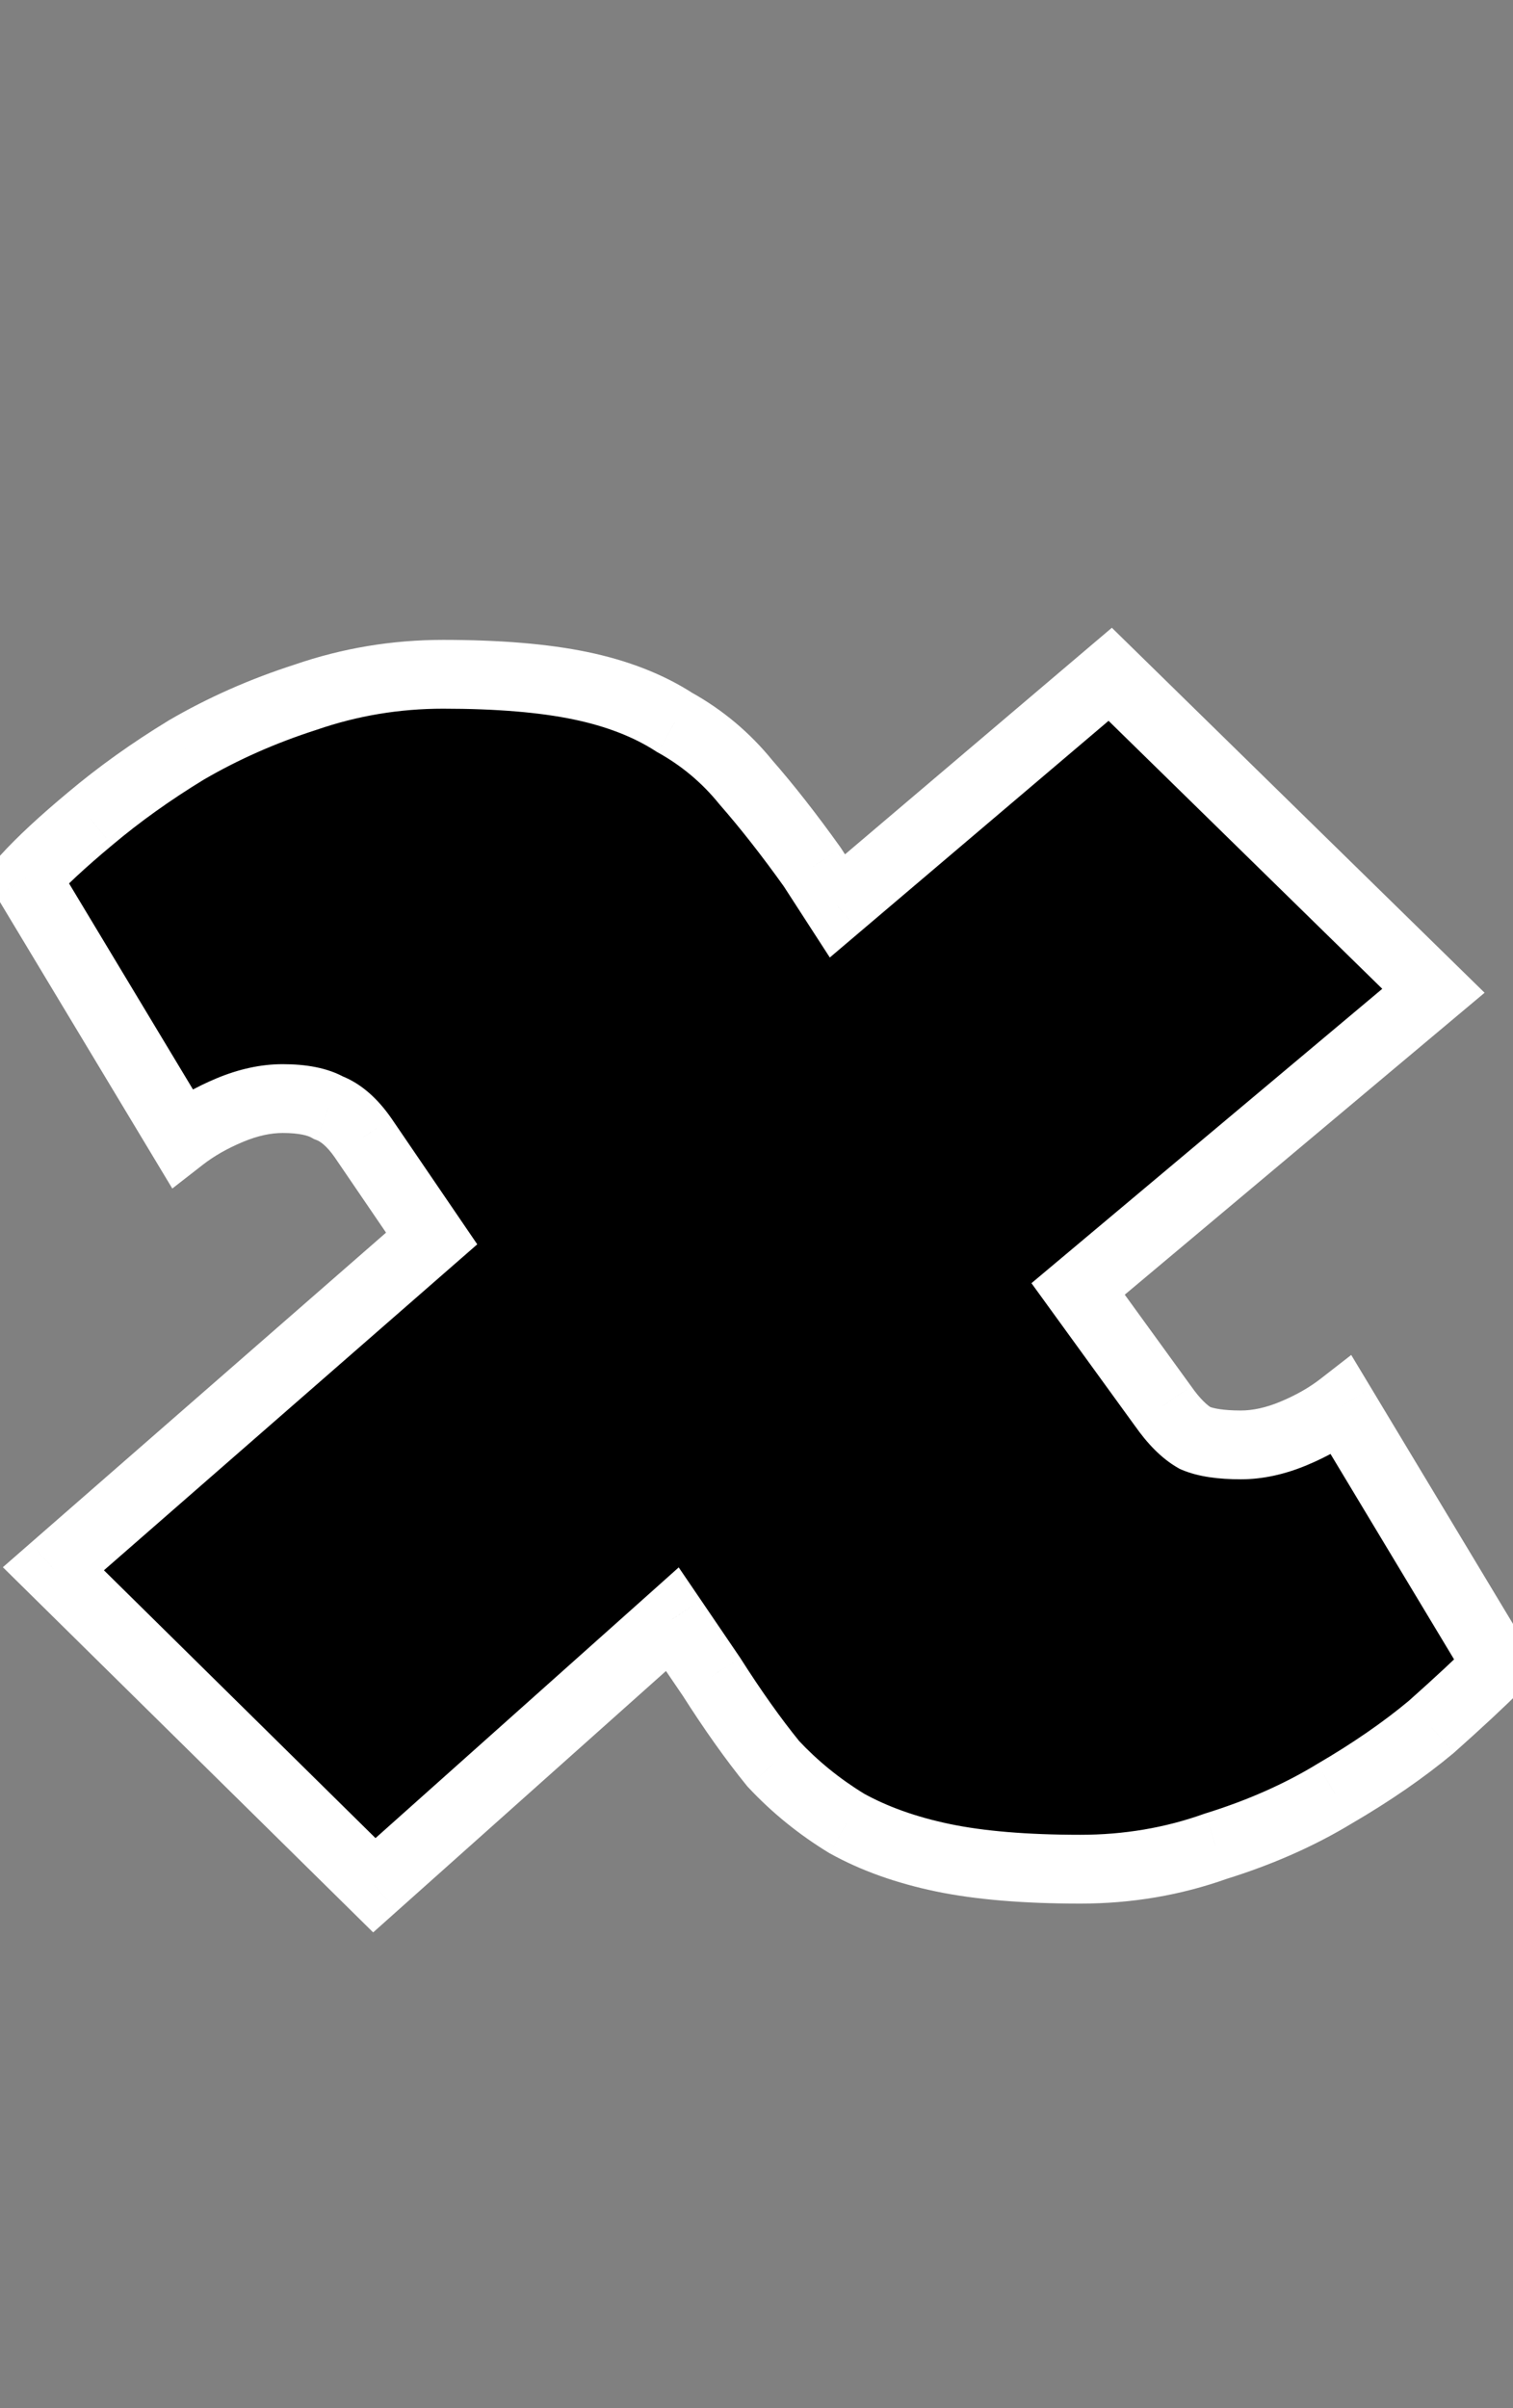 <svg width="66" height="105" viewBox="0 0 66 105" fill="none" xmlns="http://www.w3.org/2000/svg">
<rect x="0" y="0" width="66" height="105" fill="#808080" stroke="none"/>
<path d="M18.829 54L15.829 49.6C15.363 48.933 14.863 48.5 14.329 48.3C13.863 48.033 13.196 47.9 12.329 47.9C11.596 47.9 10.829 48.067 10.029 48.4C9.229 48.733 8.529 49.133 7.929 49.6L1.129 38.3C1.796 37.567 2.729 36.7 3.929 35.7C5.196 34.633 6.596 33.633 8.129 32.7C9.729 31.767 11.463 31 13.329 30.4C15.263 29.733 17.263 29.4 19.329 29.4C21.729 29.4 23.729 29.567 25.329 29.9C26.929 30.233 28.296 30.767 29.429 31.5C30.629 32.167 31.663 33.033 32.529 34.1C33.463 35.167 34.429 36.4 35.429 37.8L36.529 39.5L48.429 29.4L62.529 43.2L47.029 56.2L50.729 61.3C51.196 61.967 51.663 62.433 52.129 62.7C52.596 62.9 53.263 63 54.129 63C54.863 63 55.629 62.833 56.429 62.5C57.229 62.167 57.929 61.767 58.529 61.3L65.329 72.6C64.596 73.333 63.629 74.233 62.429 75.3C61.229 76.3 59.829 77.267 58.229 78.2C56.696 79.133 54.963 79.9 53.029 80.5C51.163 81.167 49.196 81.5 47.129 81.5C44.729 81.5 42.729 81.333 41.129 81C39.529 80.667 38.129 80.167 36.929 79.5C35.729 78.767 34.663 77.9 33.729 76.9C32.863 75.833 31.963 74.567 31.029 73.1L29.329 70.6L16.329 82.2L2.329 68.4L18.829 54Z" fill="black"/>
<path d="M18.829 54L19.816 55.13L20.819 54.255L20.069 53.155L18.829 54ZM15.829 49.6L17.069 48.755L17.063 48.747L17.058 48.74L15.829 49.6ZM14.329 48.3L13.585 49.602L13.69 49.662L13.803 49.705L14.329 48.3ZM7.929 49.6L6.644 50.373L7.516 51.822L8.85 50.784L7.929 49.6ZM1.129 38.3L0.019 37.291L-0.732 38.117L-0.156 39.073L1.129 38.3ZM3.929 35.7L4.89 36.852L4.896 36.847L3.929 35.7ZM8.129 32.7L7.373 31.404L7.361 31.411L7.349 31.419L8.129 32.7ZM13.329 30.4L13.788 31.828L13.803 31.823L13.818 31.818L13.329 30.4ZM25.329 29.9L25.635 28.431L25.635 28.431L25.329 29.9ZM29.429 31.5L28.614 32.759L28.657 32.787L28.701 32.811L29.429 31.5ZM32.529 34.1L31.365 35.046L31.382 35.067L31.4 35.088L32.529 34.1ZM35.429 37.8L36.689 36.985L36.67 36.956L36.65 36.928L35.429 37.8ZM36.529 39.5L35.27 40.315L36.198 41.749L37.5 40.644L36.529 39.5ZM48.429 29.4L49.478 28.328L48.501 27.372L47.459 28.256L48.429 29.4ZM62.529 43.2L63.493 44.349L64.761 43.286L63.578 42.128L62.529 43.2ZM47.029 56.2L46.065 55.051L44.994 55.949L45.815 57.081L47.029 56.2ZM50.729 61.3L51.958 60.44L51.951 60.429L51.943 60.419L50.729 61.3ZM52.129 62.7L51.385 64.002L51.46 64.045L51.538 64.079L52.129 62.7ZM56.429 62.5L55.852 61.115L55.852 61.115L56.429 62.5ZM58.529 61.3L59.815 60.527L58.943 59.078L57.608 60.116L58.529 61.3ZM65.329 72.6L66.39 73.661L67.219 72.831L66.615 71.827L65.329 72.6ZM62.429 75.3L63.39 76.452L63.408 76.437L63.426 76.421L62.429 75.3ZM58.229 78.2L57.474 76.904L57.461 76.911L57.449 76.919L58.229 78.2ZM53.029 80.5L52.585 79.067L52.554 79.077L52.525 79.087L53.029 80.5ZM41.129 81L40.823 82.469L40.823 82.469L41.129 81ZM36.929 79.5L36.147 80.78L36.174 80.796L36.201 80.811L36.929 79.5ZM33.729 76.9L32.565 77.846L32.598 77.886L32.633 77.924L33.729 76.9ZM31.029 73.1L32.295 72.295L32.282 72.275L32.27 72.257L31.029 73.1ZM29.329 70.6L30.57 69.757L29.607 68.341L28.331 69.481L29.329 70.6ZM16.329 82.2L15.276 83.268L16.278 84.256L17.328 83.319L16.329 82.2ZM2.329 68.4L1.343 67.27L0.125 68.333L1.276 69.468L2.329 68.4ZM20.069 53.155L17.069 48.755L14.59 50.445L17.59 54.845L20.069 53.155ZM17.058 48.74C16.489 47.927 15.771 47.239 14.856 46.895L13.803 49.705C13.955 49.761 14.236 49.94 14.601 50.46L17.058 48.74ZM15.073 46.998C14.282 46.545 13.313 46.4 12.329 46.4V49.4C13.079 49.4 13.444 49.522 13.585 49.602L15.073 46.998ZM12.329 46.4C11.365 46.4 10.402 46.62 9.452 47.015L10.606 49.785C11.256 49.514 11.827 49.4 12.329 49.4V46.4ZM9.452 47.015C8.546 47.393 7.727 47.857 7.008 48.416L8.85 50.784C9.331 50.41 9.912 50.074 10.606 49.785L9.452 47.015ZM9.215 48.827L2.415 37.527L-0.156 39.073L6.644 50.373L9.215 48.827ZM2.239 39.309C2.841 38.647 3.716 37.83 4.89 36.852L2.969 34.548C1.742 35.57 0.751 36.486 0.019 37.291L2.239 39.309ZM4.896 36.847C6.099 35.834 7.436 34.878 8.909 33.981L7.349 31.419C5.756 32.389 4.293 33.433 2.963 34.553L4.896 36.847ZM8.885 33.996C10.386 33.12 12.019 32.397 13.788 31.828L12.87 28.972C10.906 29.603 9.073 30.413 7.373 31.404L8.885 33.996ZM13.818 31.818C15.593 31.206 17.427 30.9 19.329 30.9V27.9C17.098 27.9 14.933 28.26 12.84 28.982L13.818 31.818ZM19.329 30.9C21.67 30.9 23.559 31.063 25.023 31.369L25.635 28.431C23.9 28.07 21.789 27.9 19.329 27.9V30.9ZM25.023 31.369C26.479 31.672 27.665 32.145 28.614 32.759L30.244 30.241C28.927 29.388 27.379 28.795 25.635 28.431L25.023 31.369ZM28.701 32.811C29.733 33.385 30.619 34.127 31.365 35.046L33.694 33.154C32.706 31.939 31.525 30.948 30.158 30.189L28.701 32.811ZM31.4 35.088C32.295 36.111 33.231 37.304 34.209 38.672L36.65 36.928C35.627 35.496 34.63 34.223 33.658 33.112L31.4 35.088ZM34.17 38.615L35.27 40.315L37.789 38.685L36.689 36.985L34.17 38.615ZM37.5 40.644L49.4 30.544L47.459 28.256L35.559 38.356L37.5 40.644ZM47.38 30.472L61.48 44.272L63.578 42.128L49.478 28.328L47.38 30.472ZM61.565 42.051L46.065 55.051L47.993 57.349L63.493 44.349L61.565 42.051ZM45.815 57.081L49.515 62.181L51.943 60.419L48.243 55.319L45.815 57.081ZM49.501 62.16C50.035 62.923 50.653 63.584 51.385 64.002L52.873 61.398C52.672 61.283 52.357 61.01 51.958 60.44L49.501 62.16ZM51.538 64.079C52.279 64.396 53.183 64.5 54.129 64.5V61.5C53.342 61.5 52.913 61.404 52.72 61.321L51.538 64.079ZM54.129 64.5C55.093 64.5 56.056 64.281 57.006 63.885L55.852 61.115C55.203 61.386 54.632 61.5 54.129 61.5V64.5ZM57.006 63.885C57.912 63.507 58.731 63.043 59.45 62.484L57.608 60.116C57.127 60.49 56.546 60.826 55.852 61.115L57.006 63.885ZM57.244 62.073L64.044 73.373L66.615 71.827L59.815 60.527L57.244 62.073ZM64.269 71.539C63.564 72.244 62.621 73.122 61.433 74.179L63.426 76.421C64.637 75.344 65.628 74.423 66.39 73.661L64.269 71.539ZM61.469 74.148C60.344 75.086 59.014 76.005 57.474 76.904L58.985 79.496C60.644 78.528 62.115 77.514 63.39 76.452L61.469 74.148ZM57.449 76.919C56.034 77.781 54.415 78.499 52.585 79.067L53.474 81.933C55.51 81.301 57.358 80.486 59.009 79.481L57.449 76.919ZM52.525 79.087C50.827 79.694 49.031 80 47.129 80V83C49.361 83 51.498 82.639 53.534 81.913L52.525 79.087ZM47.129 80C44.789 80 42.9 79.837 41.435 79.531L40.823 82.469C42.559 82.83 44.67 83 47.129 83V80ZM41.435 79.531C39.956 79.223 38.703 78.77 37.658 78.189L36.201 80.811C37.555 81.564 39.103 82.11 40.823 82.469L41.435 79.531ZM37.712 78.22C36.624 77.556 35.664 76.774 34.826 75.876L32.633 77.924C33.661 79.026 34.834 79.978 36.147 80.78L37.712 78.22ZM34.894 75.954C34.071 74.942 33.205 73.725 32.295 72.295L29.764 73.905C30.721 75.409 31.654 76.724 32.565 77.846L34.894 75.954ZM32.27 72.257L30.57 69.757L28.089 71.444L29.789 73.944L32.27 72.257ZM28.331 69.481L15.331 81.081L17.328 83.319L30.328 71.719L28.331 69.481ZM17.382 81.132L3.382 67.332L1.276 69.468L15.276 83.268L17.382 81.132ZM3.316 69.53L19.816 55.13L17.843 52.87L1.343 67.27L3.316 69.53Z" fill="white"/>
</svg>
